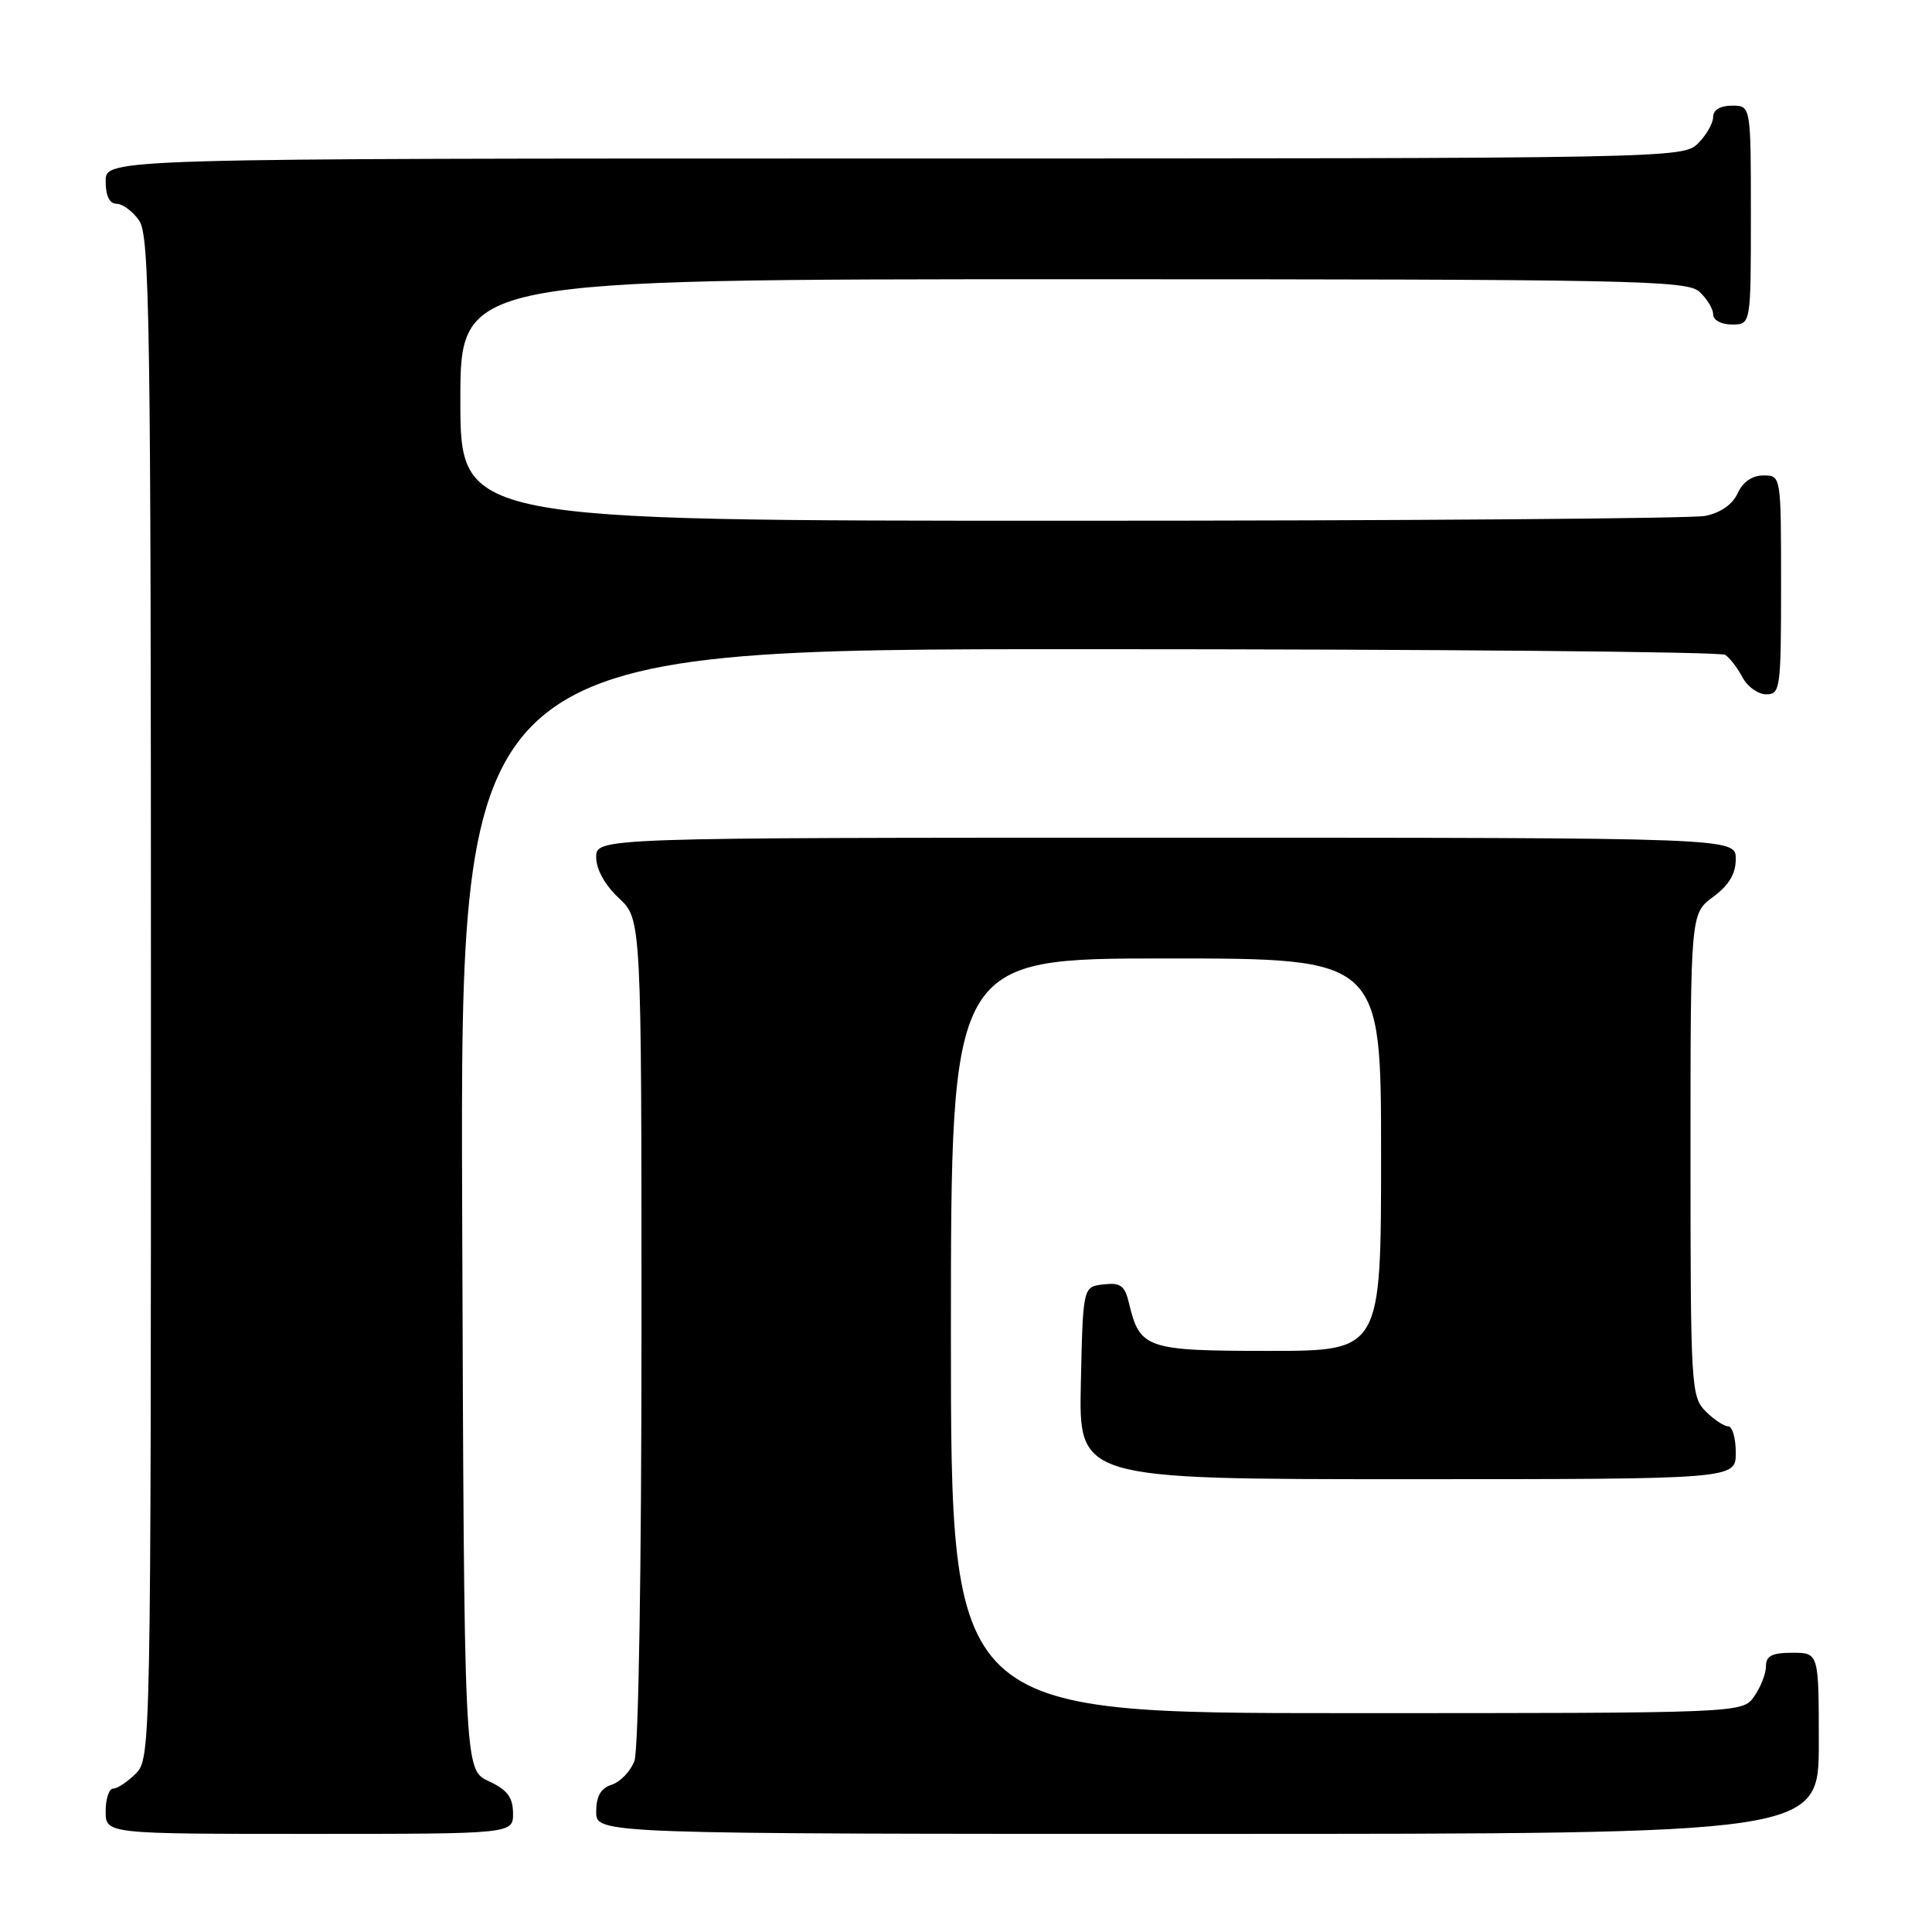<?xml version="1.0" encoding="UTF-8" standalone="no"?>
<!DOCTYPE svg PUBLIC "-//W3C//DTD SVG 1.1//EN" "http://www.w3.org/Graphics/SVG/1.1/DTD/svg11.dtd" >
<svg xmlns="http://www.w3.org/2000/svg" xmlns:xlink="http://www.w3.org/1999/xlink" version="1.1" viewBox="0 0 256 256">
 <g >
 <path fill="currentColor"
d=" M 67.98 240.25 C 67.96 238.14 67.21 237.15 64.73 236.00 C 61.50 234.50 61.50 234.50 61.24 160.25 C 60.99 86.00 60.99 86.00 144.24 86.02 C 190.03 86.02 228.00 86.36 228.60 86.77 C 229.21 87.17 230.23 88.51 230.89 89.75 C 231.54 90.99 232.95 92.00 234.04 92.00 C 235.90 92.00 236.00 91.25 236.00 77.50 C 236.00 63.00 236.00 63.00 233.66 63.00 C 232.17 63.00 230.93 63.86 230.25 65.36 C 229.57 66.84 227.98 67.95 225.96 68.36 C 224.20 68.71 186.36 69.00 141.88 69.00 C 61.00 69.00 61.00 69.00 61.00 53.00 C 61.00 37.00 61.00 37.00 142.17 37.00 C 216.30 37.00 223.50 37.14 225.17 38.65 C 226.18 39.57 227.00 40.92 227.00 41.65 C 227.00 42.42 228.07 43.00 229.50 43.00 C 232.00 43.00 232.00 43.00 232.00 28.50 C 232.00 14.00 232.00 14.00 229.50 14.00 C 227.94 14.00 227.00 14.57 227.00 15.50 C 227.00 16.33 226.10 17.90 225.00 19.00 C 223.03 20.97 221.67 21.00 118.50 21.00 C 14.00 21.00 14.00 21.00 14.00 24.00 C 14.00 25.95 14.51 27.00 15.44 27.00 C 16.24 27.00 17.59 28.00 18.44 29.22 C 19.83 31.20 20.00 42.63 20.00 132.22 C 20.00 231.67 19.97 233.03 18.00 235.00 C 16.90 236.10 15.55 237.00 15.00 237.00 C 14.45 237.00 14.00 238.35 14.00 240.00 C 14.00 243.00 14.00 243.00 41.00 243.00 C 68.00 243.00 68.00 243.00 67.98 240.25 Z  M 241.00 231.00 C 241.00 219.00 241.00 219.00 237.50 219.00 C 234.81 219.00 234.00 219.41 234.00 220.78 C 234.00 221.76 233.30 223.56 232.44 224.78 C 230.89 227.00 230.89 227.00 178.44 227.00 C 126.00 227.00 126.00 227.00 126.00 177.00 C 126.00 127.00 126.00 127.00 154.50 127.00 C 183.00 127.00 183.00 127.00 183.00 153.00 C 183.00 179.00 183.00 179.00 168.15 179.00 C 151.90 179.00 151.03 178.71 149.60 172.69 C 149.04 170.34 148.48 169.93 146.22 170.19 C 143.50 170.50 143.50 170.50 143.22 183.25 C 142.94 196.00 142.94 196.00 186.47 196.00 C 230.00 196.00 230.00 196.00 230.00 192.50 C 230.00 190.57 229.55 189.00 229.00 189.00 C 228.45 189.00 227.10 188.10 226.00 187.00 C 224.08 185.08 224.00 183.67 224.00 153.03 C 224.00 121.06 224.00 121.06 227.00 118.84 C 229.10 117.29 230.00 115.78 230.00 113.81 C 230.00 111.00 230.00 111.00 154.50 111.00 C 79.00 111.00 79.00 111.00 79.00 113.60 C 79.00 115.20 80.16 117.28 82.00 119.00 C 85.00 121.80 85.00 121.80 85.00 176.34 C 85.00 208.06 84.61 231.91 84.06 233.35 C 83.54 234.71 82.19 236.12 81.06 236.48 C 79.60 236.95 79.00 237.99 79.00 240.07 C 79.00 243.00 79.00 243.00 160.00 243.00 C 241.00 243.00 241.00 243.00 241.00 231.00 Z "/>
</g>
</svg>
